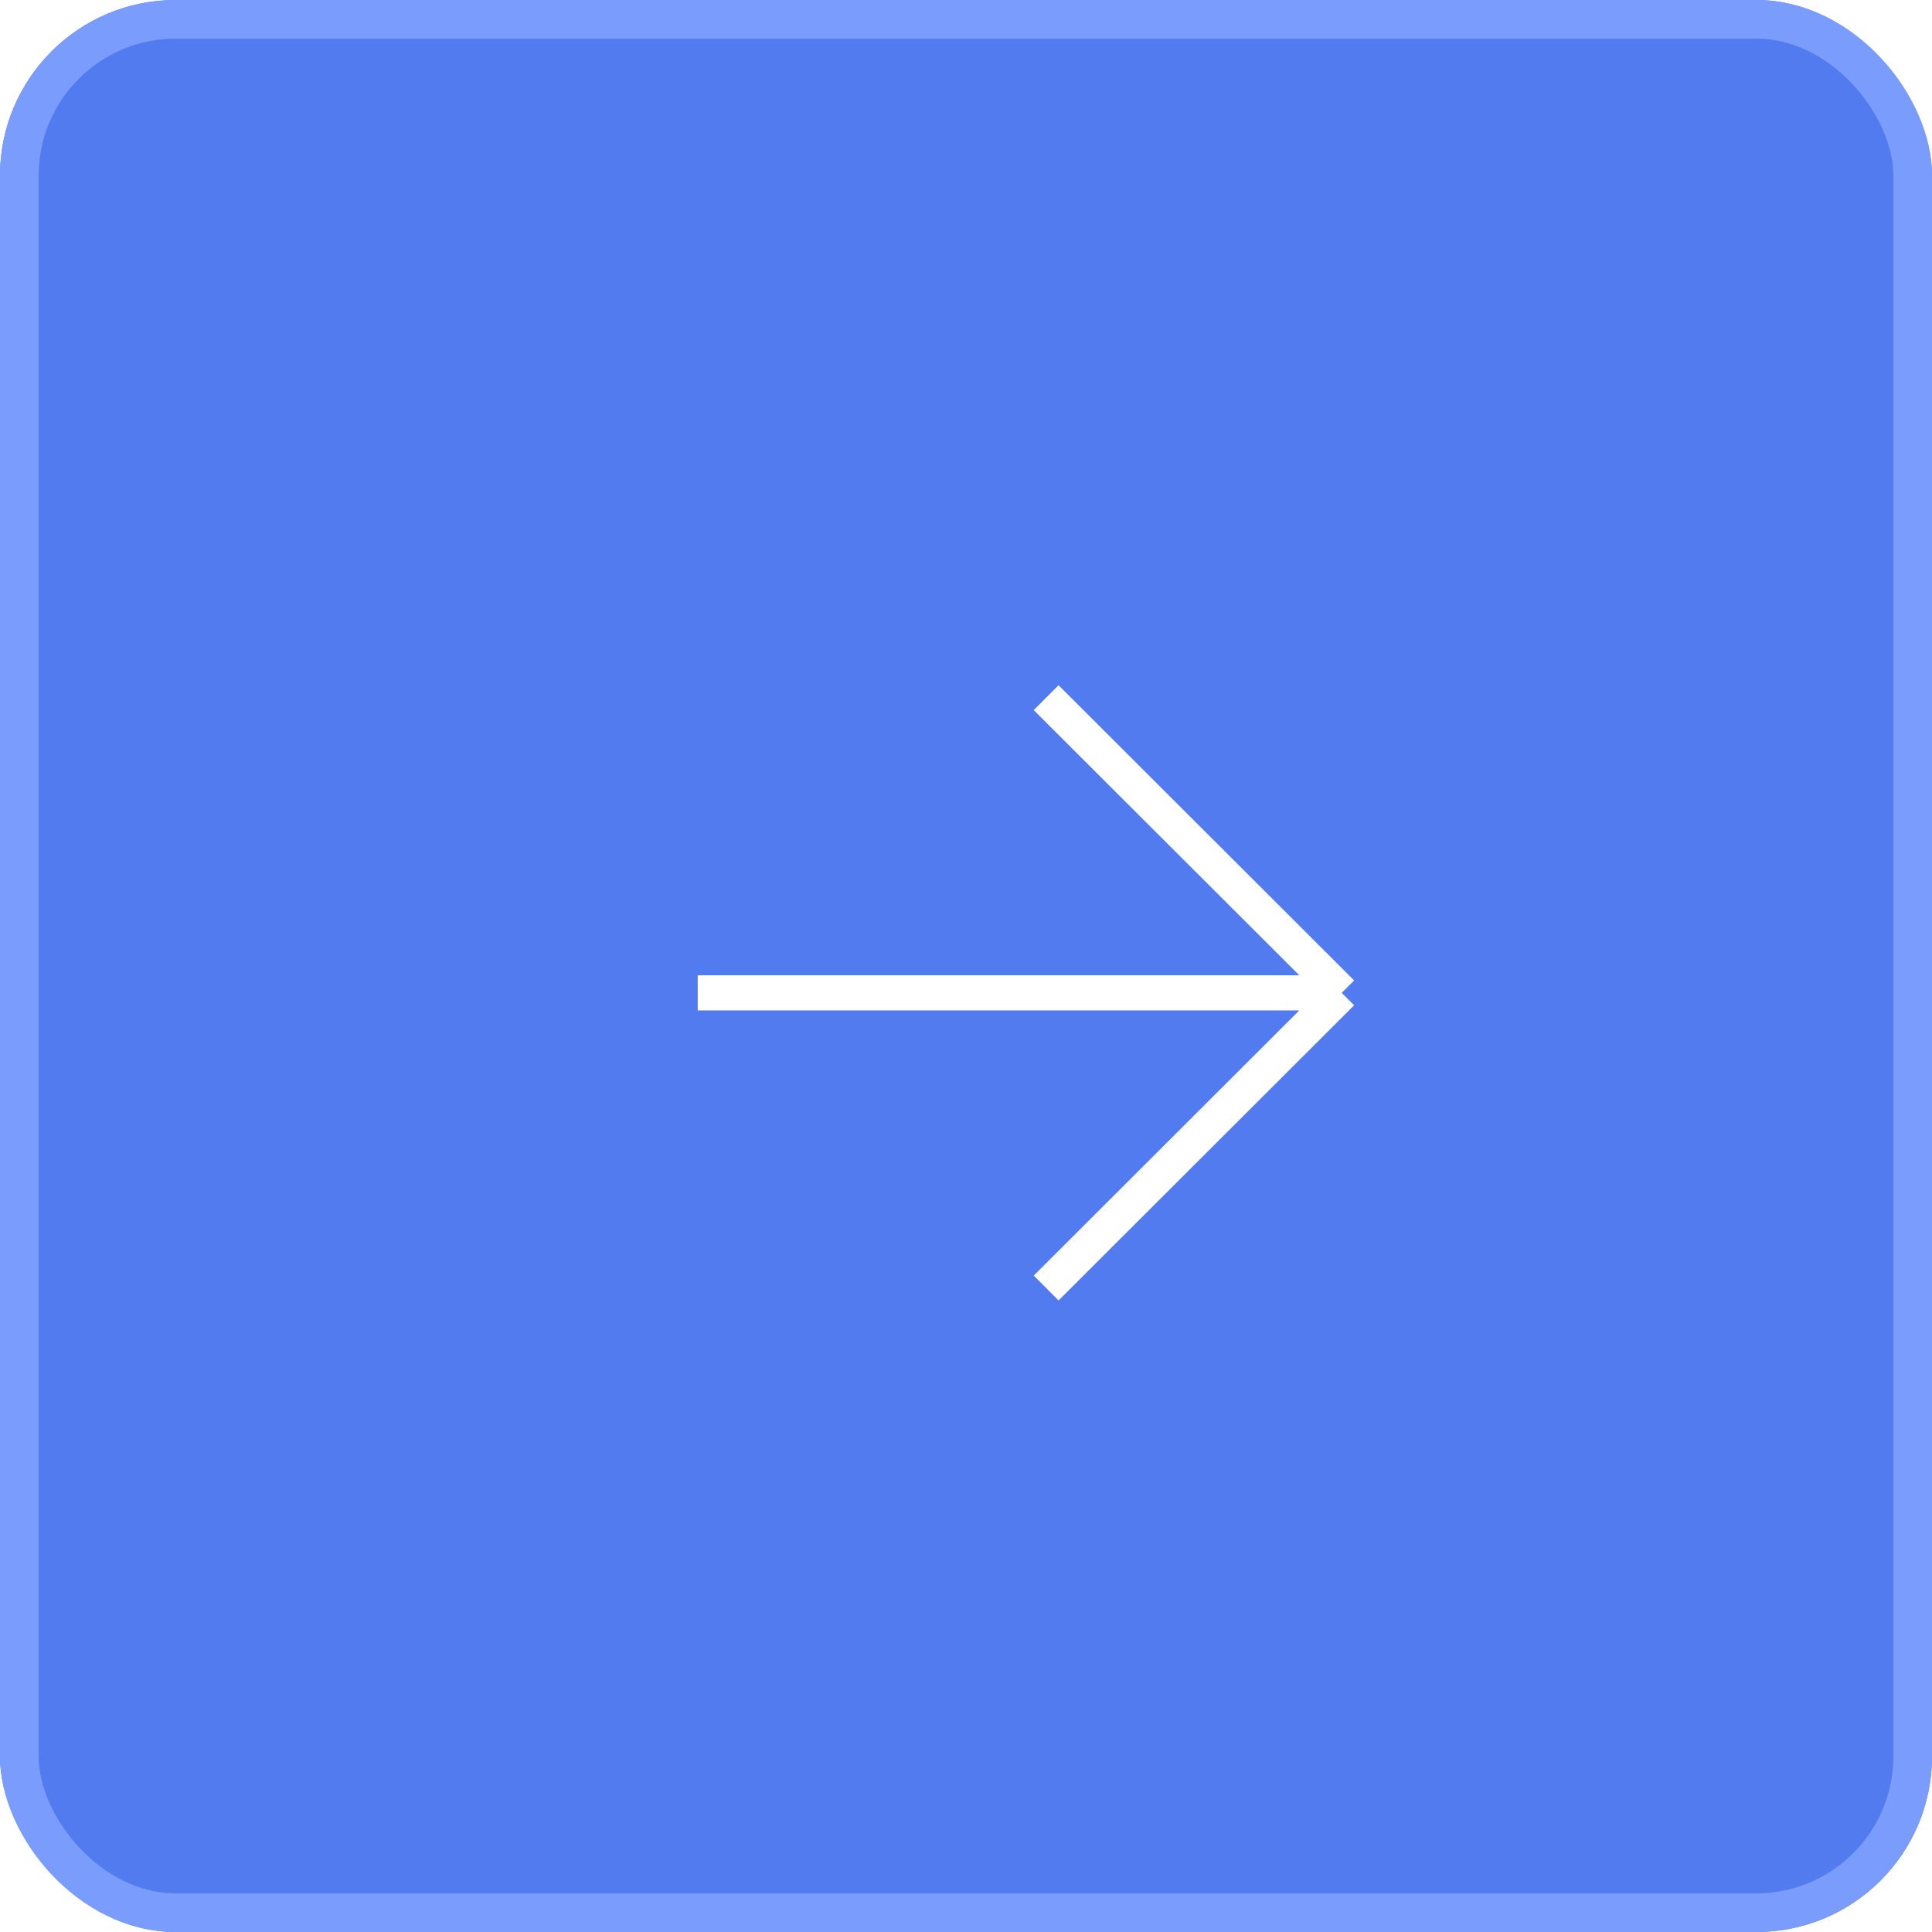 <svg width="50" height="50" viewBox="0 0 50 50" fill="none" xmlns="http://www.w3.org/2000/svg">
<g filter="url(#filter0_i_674_1497)">
<rect width="50" height="50" rx="4.546" fill="url(#paint0_linear_674_1497)"/>
</g>
<rect x="0.5" y="0.5" width="49" height="49" rx="4.046" stroke="#7A9CFD"/>
<path d="M27.074 18.056L34.724 25.695M34.724 25.695L27.074 33.334M34.724 25.695H18.057" stroke="white" stroke-width="0.909"/>
<defs>
<filter id="filter0_i_674_1497" x="0" y="0" width="50" height="50" filterUnits="userSpaceOnUse" color-interpolation-filters="sRGB">
<feFlood flood-opacity="0" result="BackgroundImageFix"/>
<feBlend mode="normal" in="SourceGraphic" in2="BackgroundImageFix" result="shape"/>
<feColorMatrix in="SourceAlpha" type="matrix" values="0 0 0 0 0 0 0 0 0 0 0 0 0 0 0 0 0 0 127 0" result="hardAlpha"/>
<feOffset/>
<feGaussianBlur stdDeviation="4.092"/>
<feComposite in2="hardAlpha" operator="arithmetic" k2="-1" k3="1"/>
<feColorMatrix type="matrix" values="0 0 0 0 1 0 0 0 0 1 0 0 0 0 1 0 0 0 0.37 0"/>
<feBlend mode="normal" in2="shape" result="effect1_innerShadow_674_1497"/>
</filter>
<linearGradient id="paint0_linear_674_1497" x1="25" y1="0" x2="25" y2="50" gradientUnits="userSpaceOnUse">
<stop stop-color="#527BEF"/>
<stop offset="1" stop-color="#527BEF"/>
</linearGradient>
</defs>
</svg>
